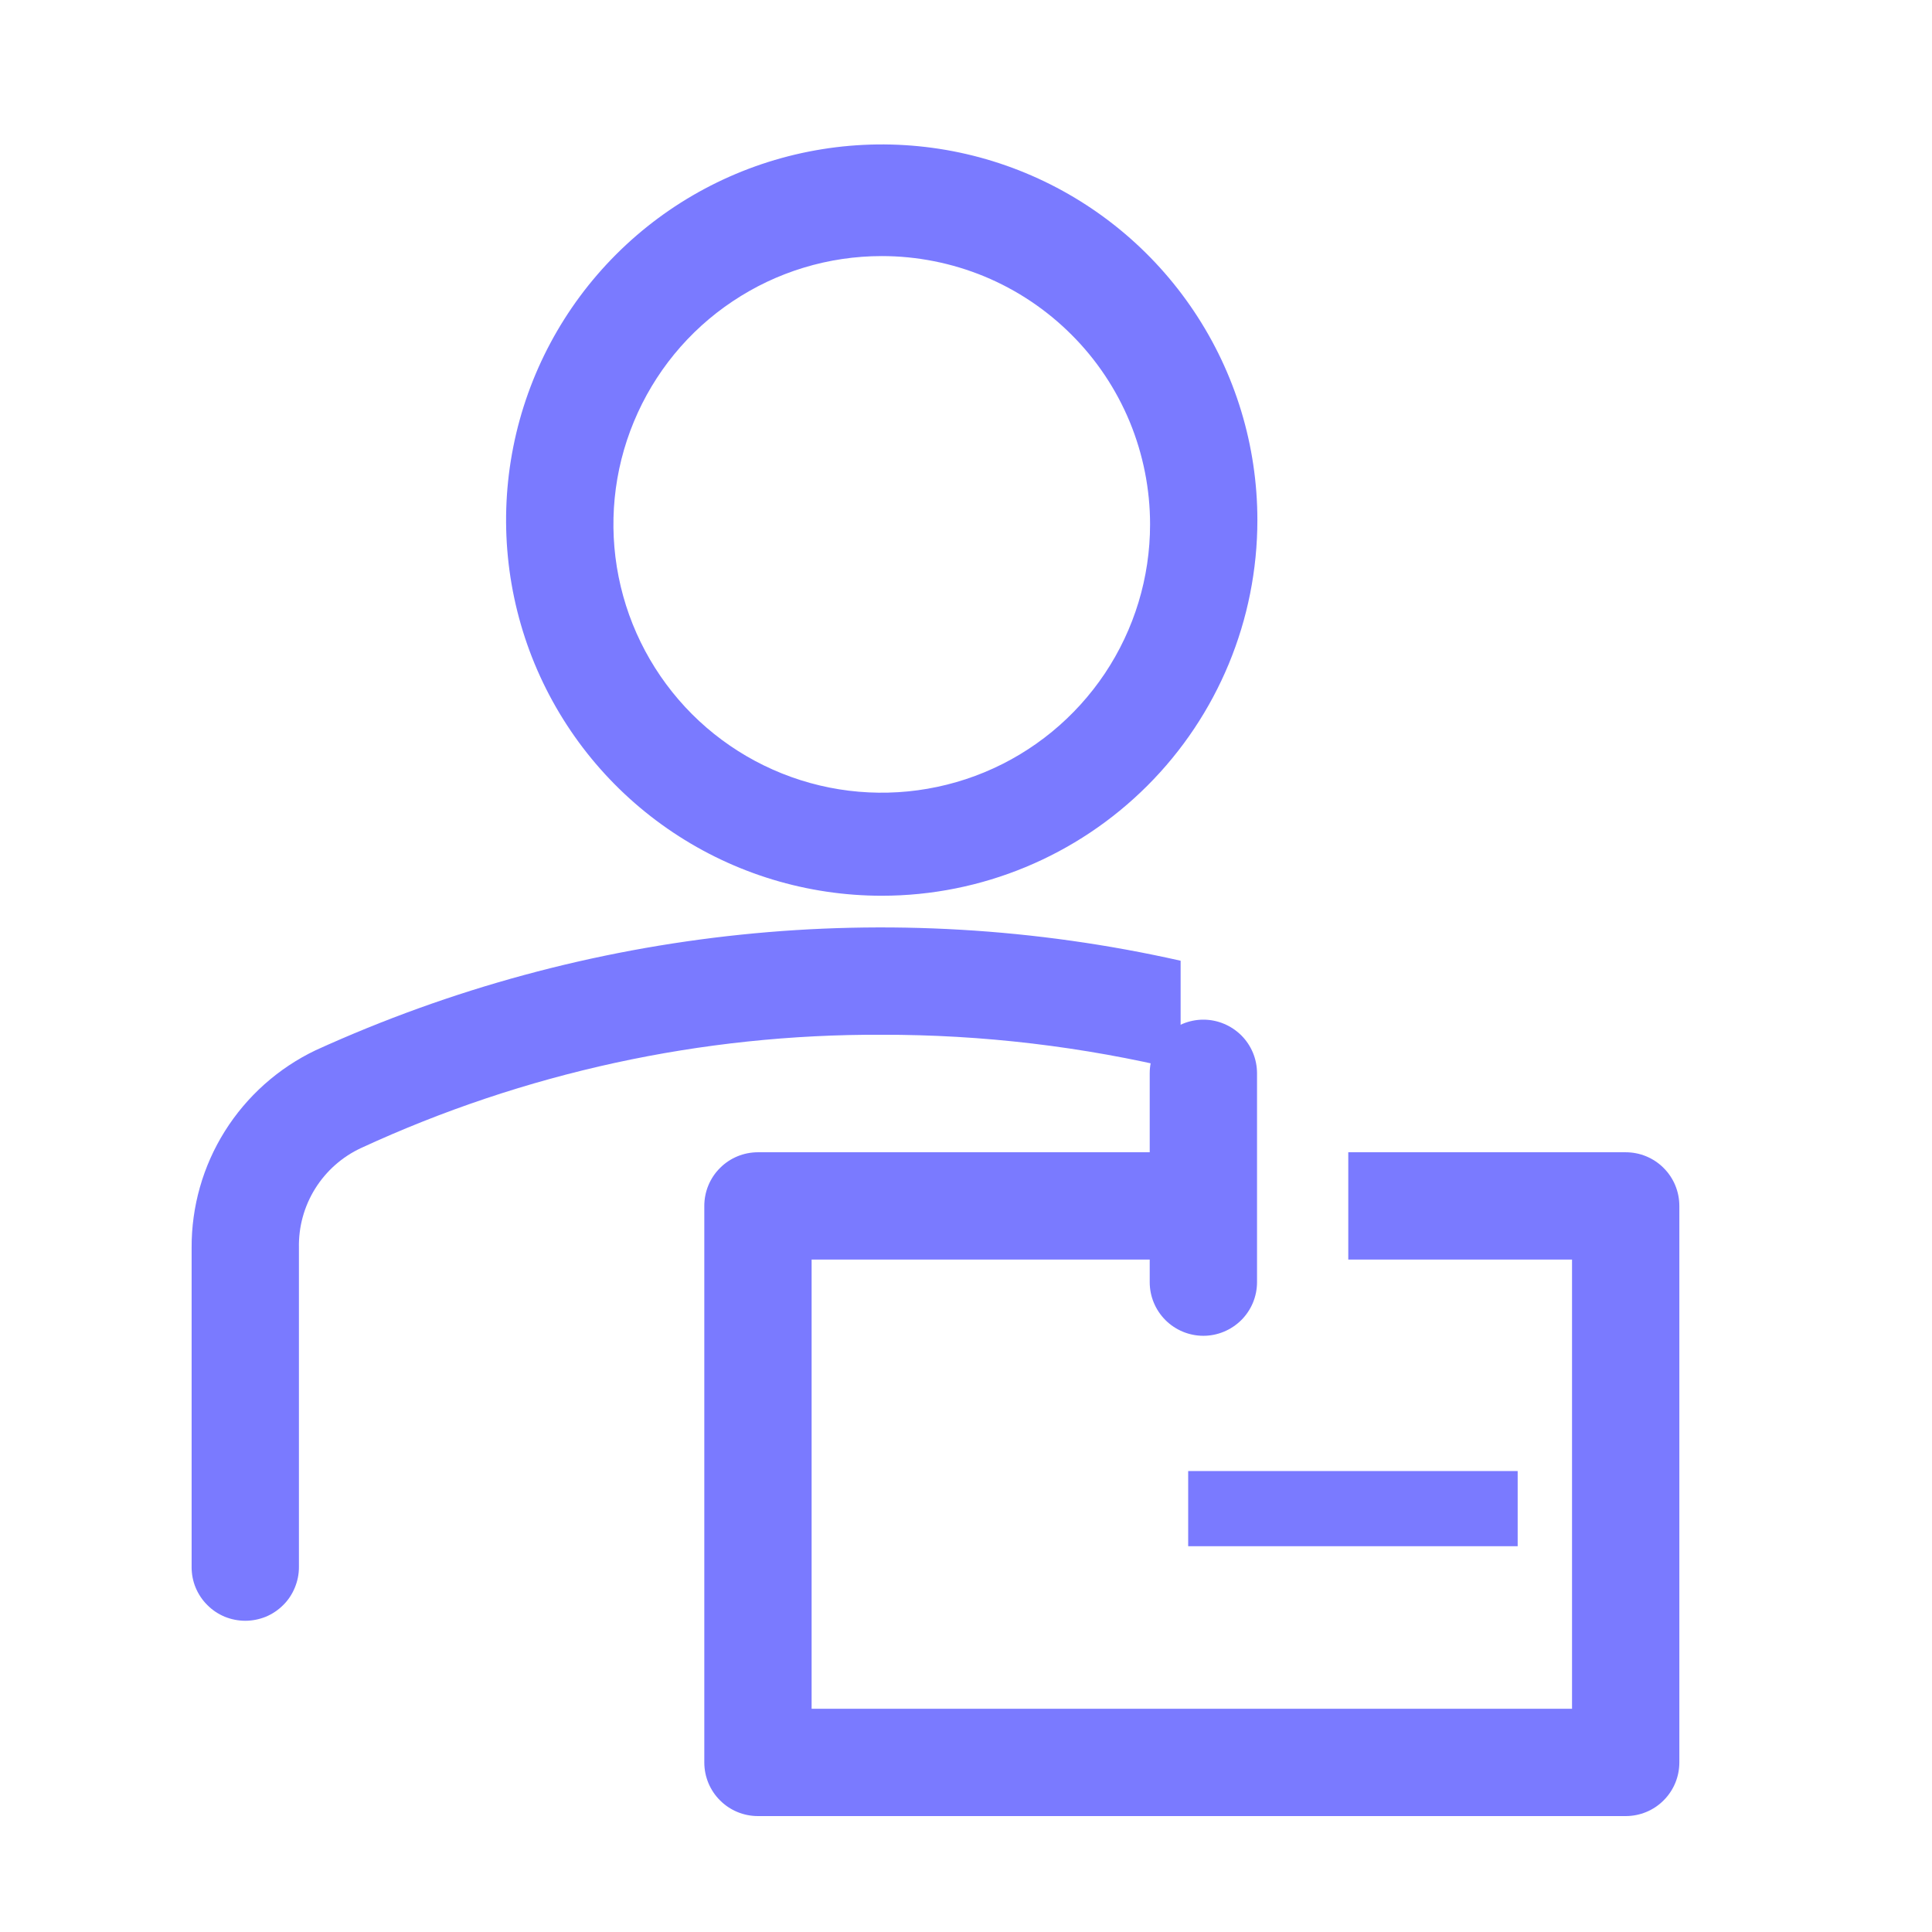 <svg width="22" height="22" viewBox="0 0 22 22" fill="none" xmlns="http://www.w3.org/2000/svg">
<g id="clarity:employee-line">
<path id="Vector" d="M10.041 10.2C9.194 10.2 8.367 9.949 7.664 9.479C6.96 9.009 6.412 8.341 6.088 7.559C5.765 6.778 5.68 5.918 5.845 5.088C6.01 4.258 6.417 3.496 7.016 2.897C7.614 2.299 8.376 1.892 9.206 1.727C10.036 1.562 10.896 1.646 11.678 1.97C12.459 2.294 13.127 2.842 13.597 3.546C14.067 4.249 14.318 5.076 14.318 5.922C14.318 7.057 13.868 8.145 13.065 8.947C12.263 9.749 11.175 10.2 10.041 10.2ZM10.041 2.916C9.436 2.916 8.845 3.095 8.343 3.431C7.84 3.766 7.449 4.244 7.218 4.802C6.986 5.36 6.926 5.975 7.044 6.567C7.162 7.16 7.453 7.704 7.88 8.132C8.307 8.559 8.852 8.85 9.444 8.968C10.037 9.086 10.652 9.025 11.21 8.794C11.768 8.563 12.245 8.171 12.581 7.669C12.917 7.166 13.096 6.576 13.096 5.971C13.096 5.57 13.017 5.173 12.864 4.802C12.71 4.431 12.485 4.094 12.201 3.811C11.917 3.527 11.581 3.302 11.21 3.148C10.839 2.995 10.442 2.916 10.041 2.916ZM13.444 10.94C10.137 10.195 6.678 10.554 3.593 11.96C3.169 12.163 2.811 12.482 2.561 12.88C2.311 13.278 2.18 13.739 2.182 14.209V17.845C2.182 17.925 2.197 18.005 2.228 18.079C2.259 18.153 2.304 18.221 2.361 18.277C2.417 18.334 2.485 18.379 2.559 18.41C2.633 18.44 2.713 18.456 2.793 18.456C2.873 18.456 2.952 18.44 3.027 18.41C3.101 18.379 3.168 18.334 3.225 18.277C3.282 18.221 3.327 18.153 3.357 18.079C3.388 18.005 3.404 17.925 3.404 17.845V14.209C3.399 13.971 3.463 13.737 3.589 13.535C3.715 13.333 3.897 13.172 4.113 13.072C5.971 12.214 7.994 11.774 10.041 11.783C11.187 11.781 12.33 11.917 13.444 12.186V10.94ZM13.53 16.751H17.282V17.607H13.53V16.751Z" fill="#7A7AFF"/>
<path id="Vector_2" d="M18.512 13.121H15.353V14.343H17.901V19.458H9.242V14.343H13.092V14.6C13.092 14.762 13.156 14.917 13.271 15.032C13.385 15.146 13.541 15.211 13.703 15.211C13.865 15.211 14.02 15.146 14.135 15.032C14.25 14.917 14.314 14.762 14.314 14.6V12.222C14.314 12.06 14.25 11.905 14.135 11.79C14.02 11.676 13.865 11.611 13.703 11.611C13.541 11.611 13.385 11.676 13.271 11.79C13.156 11.905 13.092 12.06 13.092 12.222V13.121H8.631C8.469 13.121 8.313 13.185 8.199 13.3C8.084 13.414 8.02 13.57 8.02 13.732V20.069C8.02 20.231 8.084 20.387 8.199 20.501C8.313 20.616 8.469 20.68 8.631 20.68H18.512C18.674 20.68 18.83 20.616 18.944 20.501C19.059 20.387 19.123 20.231 19.123 20.069V13.732C19.123 13.57 19.059 13.414 18.944 13.3C18.83 13.185 18.674 13.121 18.512 13.121Z" fill="#7A7AFF"/>
</g>
</svg>
